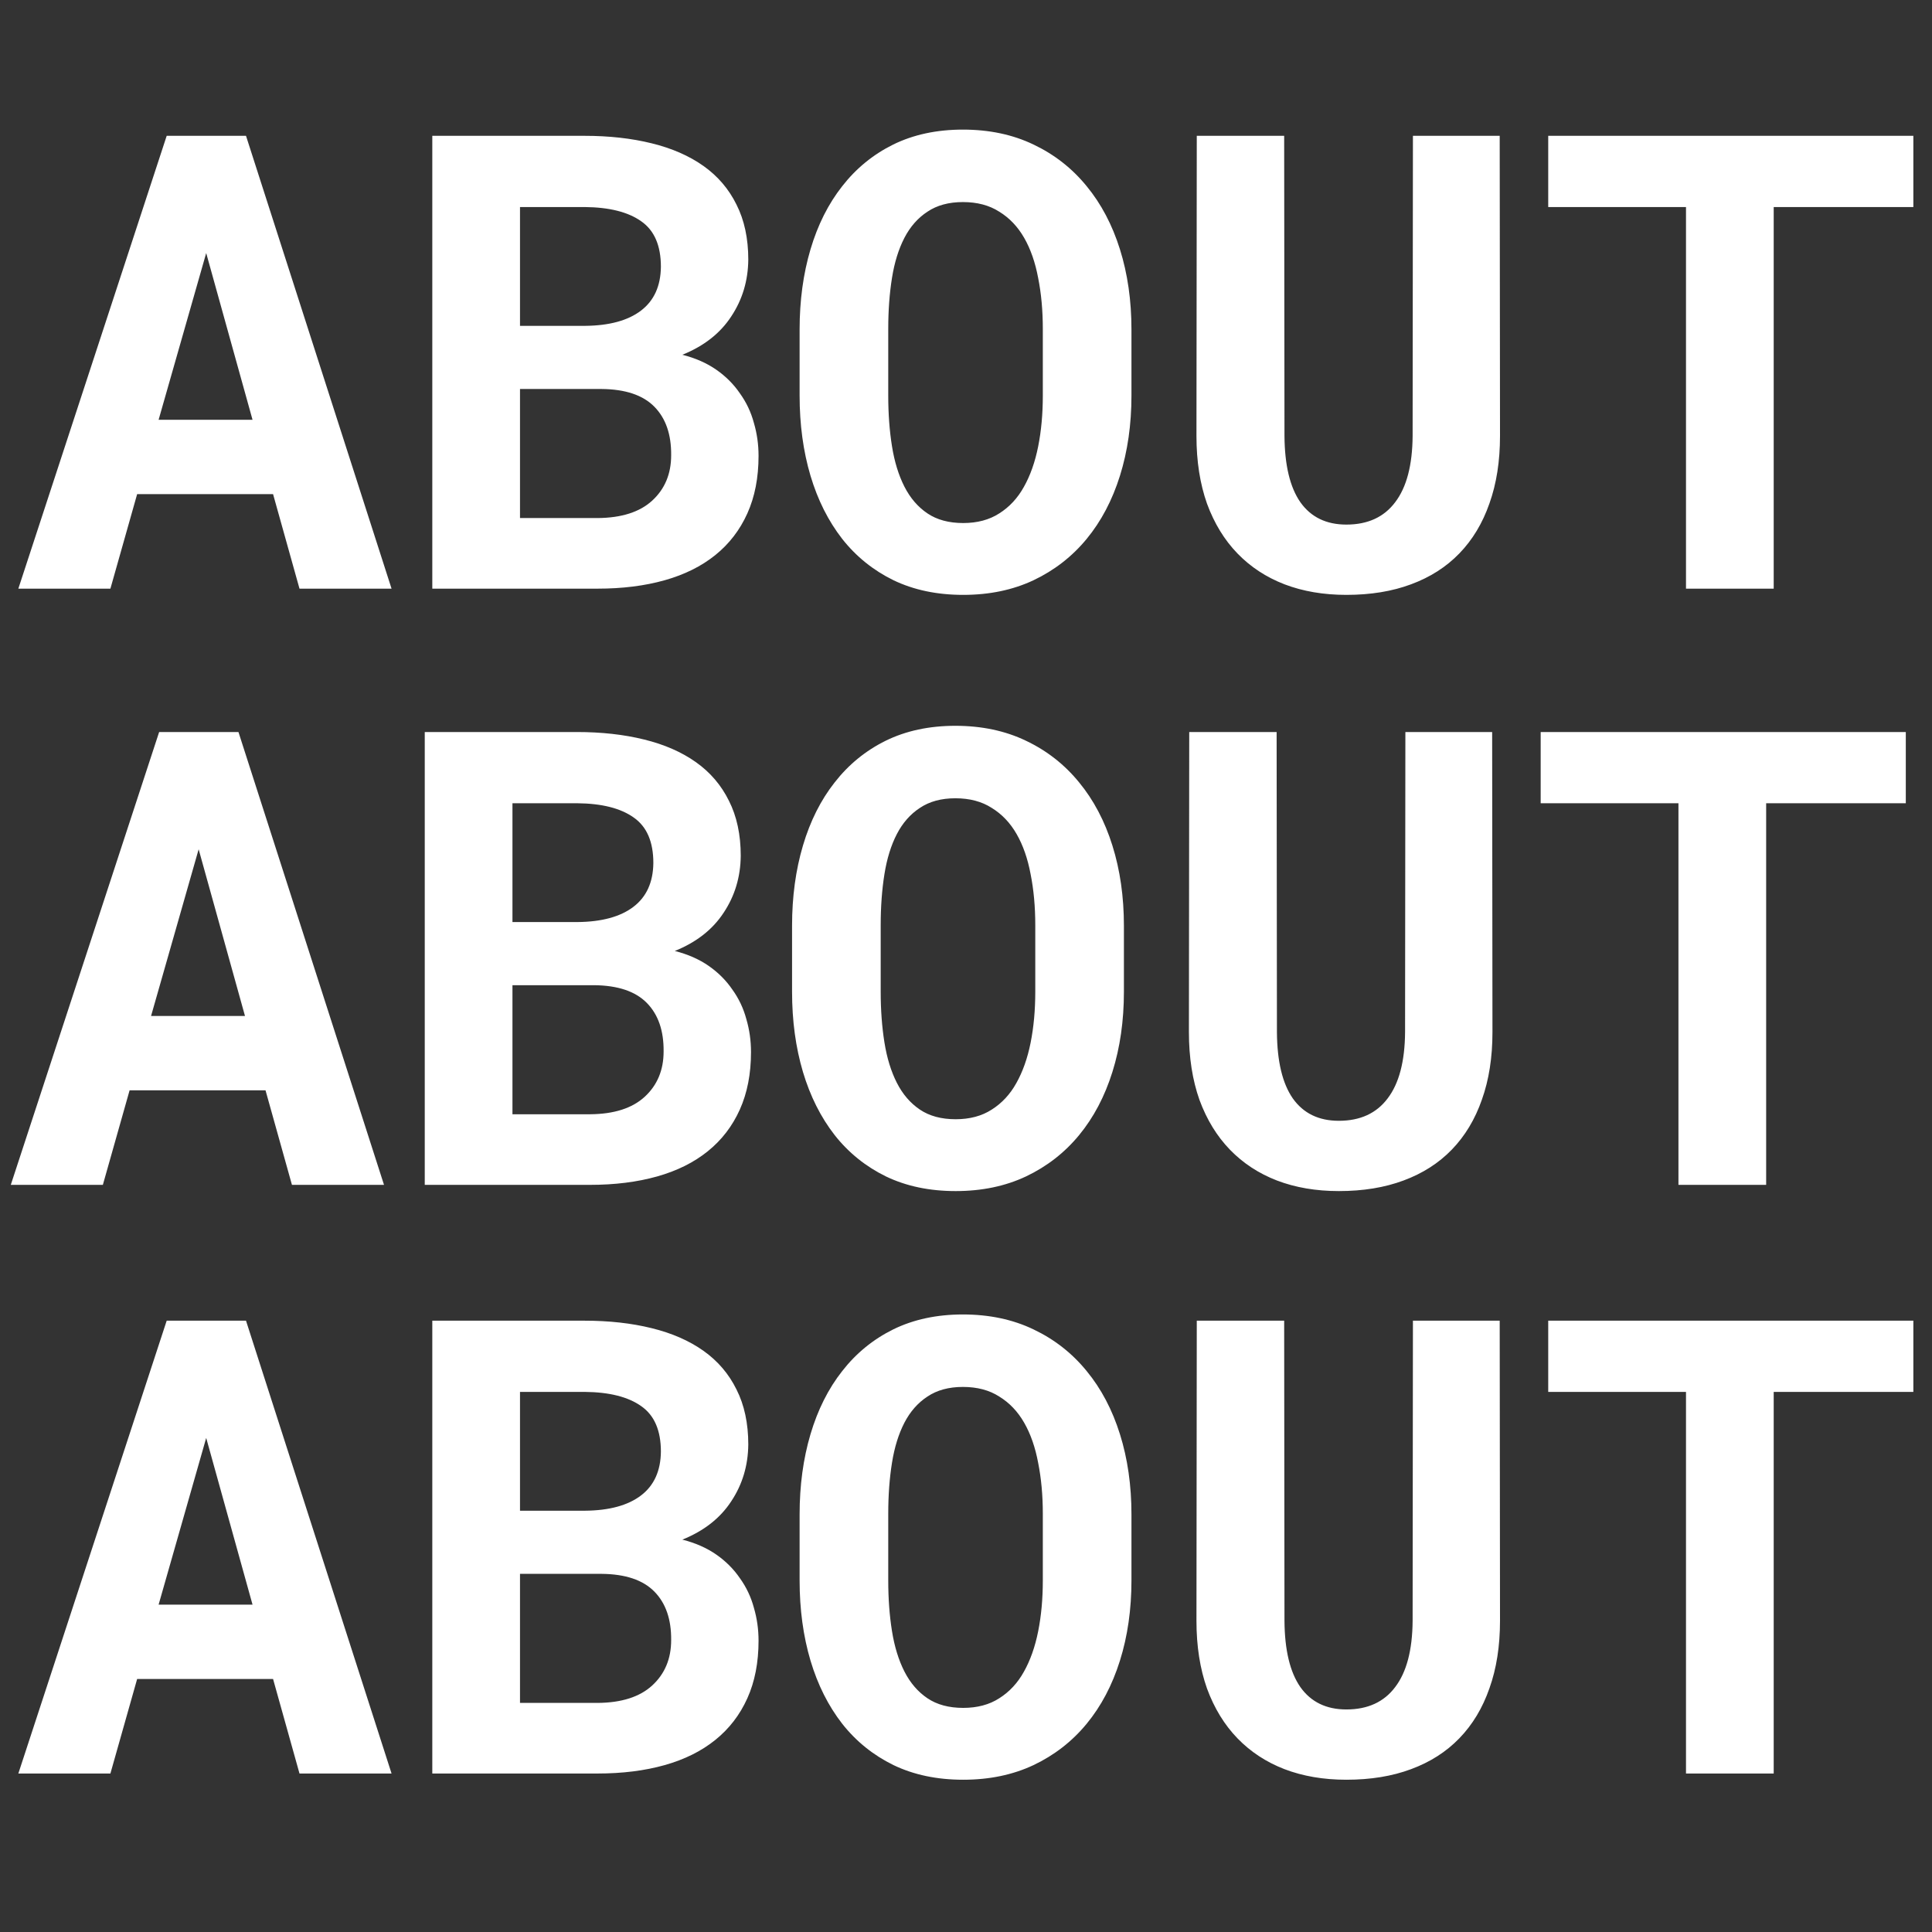 <svg width="256" height="256" viewBox="0 0 256 256" fill="none" xmlns="http://www.w3.org/2000/svg">
<rect x="0" y="0" width="256" height="256" fill="#333333" stroke="none"/>
<path d="M36.182 65.472H18.173L14.629 78H2.43L22.088 17.997H32.597L51.883 78H39.685L36.182 65.472ZM21.016 55.623H33.462L27.322 33.533L21.016 55.623ZM57.282 78V17.997H77.434C80.704 17.997 83.671 18.327 86.336 18.986C89.028 19.645 91.322 20.648 93.218 21.994C95.114 23.341 96.57 25.044 97.586 27.105C98.63 29.165 99.152 31.596 99.152 34.399C99.125 37.201 98.369 39.715 96.886 41.94C95.43 44.166 93.273 45.855 90.416 47.009C92.147 47.449 93.644 48.108 94.908 48.987C96.171 49.867 97.215 50.911 98.04 52.12C98.891 53.301 99.51 54.606 99.894 56.035C100.306 57.436 100.512 58.892 100.512 60.403C100.512 63.288 100.018 65.829 99.029 68.027C98.04 70.225 96.625 72.066 94.784 73.549C92.943 75.033 90.704 76.145 88.067 76.887C85.429 77.629 82.462 78 79.165 78H57.282ZM68.903 51.543V68.645H79.206C82.366 68.618 84.77 67.848 86.418 66.337C88.094 64.799 88.932 62.793 88.932 60.321C88.96 57.573 88.218 55.43 86.707 53.892C85.196 52.353 82.86 51.57 79.701 51.543H68.903ZM68.903 43.177H77.517C80.731 43.149 83.204 42.476 84.935 41.157C86.665 39.839 87.545 37.902 87.572 35.347C87.572 32.544 86.707 30.539 84.976 29.33C83.245 28.094 80.745 27.462 77.475 27.434H68.903V43.177ZM149.924 52.408C149.924 56.254 149.416 59.798 148.399 63.04C147.383 66.282 145.913 69.071 143.99 71.406C142.067 73.742 139.718 75.569 136.943 76.887C134.195 78.179 131.091 78.824 127.629 78.824C124.167 78.824 121.09 78.179 118.398 76.887C115.705 75.569 113.439 73.742 111.598 71.406C109.757 69.043 108.356 66.255 107.395 63.04C106.433 59.798 105.952 56.254 105.952 52.408V43.671C105.952 39.825 106.433 36.281 107.395 33.039C108.356 29.797 109.757 27.008 111.598 24.673C113.439 22.31 115.692 20.47 118.357 19.151C121.049 17.832 124.126 17.173 127.588 17.173C131.077 17.173 134.195 17.832 136.943 19.151C139.718 20.47 142.067 22.31 143.99 24.673C145.913 27.008 147.383 29.797 148.399 33.039C149.416 36.281 149.924 39.825 149.924 43.671V52.408ZM138.179 43.589C138.179 41.144 137.973 38.891 137.561 36.83C137.176 34.77 136.558 32.998 135.706 31.514C134.855 30.03 133.756 28.877 132.41 28.052C131.091 27.201 129.484 26.775 127.588 26.775C125.72 26.775 124.154 27.201 122.89 28.052C121.626 28.877 120.61 30.03 119.84 31.514C119.071 32.998 118.521 34.77 118.192 36.83C117.862 38.891 117.697 41.144 117.697 43.589V52.408C117.697 54.826 117.862 57.065 118.192 59.125C118.521 61.186 119.071 62.972 119.84 64.483C120.61 65.994 121.626 67.175 122.89 68.027C124.154 68.879 125.733 69.305 127.629 69.305C129.497 69.305 131.091 68.879 132.41 68.027C133.756 67.175 134.841 66.008 135.665 64.524C136.517 63.013 137.149 61.227 137.561 59.167C137.973 57.106 138.179 54.853 138.179 52.408V43.589ZM198.718 17.997L198.759 57.765C198.759 61.117 198.292 64.098 197.358 66.708C196.451 69.318 195.119 71.53 193.361 73.343C191.63 75.129 189.5 76.489 186.973 77.423C184.473 78.357 181.615 78.824 178.401 78.824C175.379 78.824 172.645 78.357 170.2 77.423C167.782 76.489 165.708 75.129 163.977 73.343C162.246 71.557 160.9 69.359 159.938 66.749C159.004 64.112 158.537 61.117 158.537 57.765L158.579 17.997H170.159L170.2 57.765C170.227 61.639 170.928 64.565 172.302 66.543C173.703 68.522 175.736 69.51 178.401 69.51C181.231 69.51 183.388 68.522 184.871 66.543C186.382 64.565 187.151 61.639 187.179 57.765L187.22 17.997H198.718ZM253.529 27.434H235.025V78H223.403V27.434H205.147V17.997H253.529V27.434Z" fill="white"/>
<path d="M35.182 144.472H17.173L13.629 157H1.43L21.088 96.997H31.597L50.883 157H38.685L35.182 144.472ZM20.016 134.622H32.462L26.322 112.533L20.016 134.622ZM56.282 157V96.997H76.434C79.704 96.997 82.671 97.327 85.336 97.986C88.028 98.645 90.322 99.648 92.218 100.994C94.114 102.341 95.57 104.044 96.586 106.104C97.63 108.165 98.152 110.596 98.152 113.399C98.125 116.201 97.369 118.715 95.886 120.94C94.43 123.166 92.273 124.855 89.416 126.009C91.147 126.449 92.644 127.108 93.908 127.987C95.171 128.867 96.215 129.911 97.04 131.12C97.891 132.301 98.51 133.606 98.894 135.035C99.306 136.436 99.512 137.892 99.512 139.403C99.512 142.288 99.018 144.829 98.029 147.027C97.04 149.225 95.625 151.066 93.784 152.549C91.943 154.033 89.704 155.146 87.067 155.887C84.429 156.629 81.462 157 78.165 157H56.282ZM67.903 130.543V147.645H78.206C81.366 147.618 83.77 146.848 85.418 145.337C87.094 143.799 87.932 141.793 87.932 139.321C87.96 136.573 87.218 134.43 85.707 132.892C84.196 131.353 81.86 130.57 78.701 130.543H67.903ZM67.903 122.177H76.517C79.731 122.149 82.204 121.476 83.935 120.157C85.665 118.839 86.545 116.902 86.572 114.347C86.572 111.544 85.707 109.539 83.976 108.33C82.245 107.094 79.745 106.462 76.475 106.434H67.903V122.177ZM148.924 131.408C148.924 135.254 148.416 138.799 147.399 142.04C146.383 145.282 144.913 148.071 142.99 150.406C141.067 152.742 138.718 154.569 135.943 155.887C133.195 157.179 130.091 157.824 126.629 157.824C123.167 157.824 120.09 157.179 117.398 155.887C114.705 154.569 112.439 152.742 110.598 150.406C108.757 148.043 107.356 145.255 106.395 142.04C105.433 138.799 104.952 135.254 104.952 131.408V122.671C104.952 118.825 105.433 115.281 106.395 112.039C107.356 108.797 108.757 106.008 110.598 103.673C112.439 101.31 114.692 99.469 117.357 98.151C120.049 96.832 123.126 96.173 126.588 96.173C130.077 96.173 133.195 96.832 135.943 98.151C138.718 99.469 141.067 101.31 142.99 103.673C144.913 106.008 146.383 108.797 147.399 112.039C148.416 115.281 148.924 118.825 148.924 122.671V131.408ZM137.179 122.589C137.179 120.144 136.973 117.891 136.561 115.83C136.176 113.77 135.558 111.998 134.706 110.514C133.855 109.03 132.756 107.877 131.41 107.052C130.091 106.201 128.484 105.775 126.588 105.775C124.72 105.775 123.154 106.201 121.89 107.052C120.626 107.877 119.61 109.03 118.84 110.514C118.071 111.998 117.521 113.77 117.192 115.83C116.862 117.891 116.697 120.144 116.697 122.589V131.408C116.697 133.826 116.862 136.065 117.192 138.125C117.521 140.186 118.071 141.972 118.84 143.483C119.61 144.994 120.626 146.175 121.89 147.027C123.154 147.879 124.733 148.304 126.629 148.304C128.497 148.304 130.091 147.879 131.41 147.027C132.756 146.175 133.841 145.008 134.665 143.524C135.517 142.013 136.149 140.227 136.561 138.167C136.973 136.106 137.179 133.853 137.179 131.408V122.589ZM197.718 96.997L197.759 136.765C197.759 140.117 197.292 143.098 196.358 145.708C195.451 148.318 194.119 150.53 192.361 152.343C190.63 154.129 188.5 155.489 185.973 156.423C183.473 157.357 180.615 157.824 177.401 157.824C174.379 157.824 171.645 157.357 169.2 156.423C166.782 155.489 164.708 154.129 162.977 152.343C161.246 150.557 159.9 148.359 158.938 145.749C158.004 143.112 157.537 140.117 157.537 136.765L157.579 96.997H169.159L169.2 136.765C169.227 140.639 169.928 143.565 171.302 145.543C172.703 147.521 174.736 148.511 177.401 148.511C180.231 148.511 182.388 147.521 183.871 145.543C185.382 143.565 186.151 140.639 186.179 136.765L186.22 96.997H197.718ZM252.529 106.434H234.025V157H222.403V106.434H204.147V96.997H252.529V106.434Z" fill="white"/>
<path d="M36.182 222.472H18.173L14.629 235H2.43L22.088 174.997H32.597L51.883 235H39.685L36.182 222.472ZM21.016 212.622H33.462L27.322 190.533L21.016 212.622ZM57.282 235V174.997H77.434C80.704 174.997 83.671 175.327 86.336 175.986C89.028 176.645 91.322 177.648 93.218 178.994C95.114 180.341 96.57 182.044 97.586 184.104C98.63 186.165 99.152 188.596 99.152 191.399C99.125 194.201 98.369 196.715 96.886 198.94C95.43 201.166 93.273 202.855 90.416 204.009C92.147 204.449 93.644 205.108 94.908 205.987C96.171 206.867 97.215 207.911 98.04 209.12C98.891 210.301 99.51 211.606 99.894 213.035C100.306 214.436 100.512 215.892 100.512 217.403C100.512 220.288 100.018 222.829 99.029 225.027C98.04 227.225 96.625 229.066 94.784 230.549C92.943 232.033 90.704 233.146 88.067 233.887C85.429 234.629 82.462 235 79.165 235H57.282ZM68.903 208.543V225.645H79.206C82.366 225.618 84.77 224.848 86.418 223.337C88.094 221.799 88.932 219.793 88.932 217.321C88.96 214.573 88.218 212.43 86.707 210.892C85.196 209.353 82.86 208.57 79.701 208.543H68.903ZM68.903 200.177H77.517C80.731 200.149 83.204 199.476 84.935 198.157C86.665 196.839 87.545 194.902 87.572 192.347C87.572 189.544 86.707 187.539 84.976 186.33C83.245 185.094 80.745 184.462 77.475 184.434H68.903V200.177ZM149.924 209.408C149.924 213.254 149.416 216.799 148.399 220.04C147.383 223.282 145.913 226.071 143.99 228.406C142.067 230.742 139.718 232.569 136.943 233.887C134.195 235.179 131.091 235.824 127.629 235.824C124.167 235.824 121.09 235.179 118.398 233.887C115.705 232.569 113.439 230.742 111.598 228.406C109.757 226.043 108.356 223.255 107.395 220.04C106.433 216.799 105.952 213.254 105.952 209.408V200.671C105.952 196.825 106.433 193.281 107.395 190.039C108.356 186.797 109.757 184.008 111.598 181.673C113.439 179.31 115.692 177.47 118.357 176.151C121.049 174.832 124.126 174.173 127.588 174.173C131.077 174.173 134.195 174.832 136.943 176.151C139.718 177.47 142.067 179.31 143.99 181.673C145.913 184.008 147.383 186.797 148.399 190.039C149.416 193.281 149.924 196.825 149.924 200.671V209.408ZM138.179 200.589C138.179 198.144 137.973 195.891 137.561 193.83C137.176 191.77 136.558 189.998 135.706 188.514C134.855 187.03 133.756 185.877 132.41 185.052C131.091 184.201 129.484 183.775 127.588 183.775C125.72 183.775 124.154 184.201 122.89 185.052C121.626 185.877 120.61 187.03 119.84 188.514C119.071 189.998 118.521 191.77 118.192 193.83C117.862 195.891 117.697 198.144 117.697 200.589V209.408C117.697 211.826 117.862 214.065 118.192 216.125C118.521 218.186 119.071 219.972 119.84 221.483C120.61 222.994 121.626 224.175 122.89 225.027C124.154 225.879 125.733 226.304 127.629 226.304C129.497 226.304 131.091 225.879 132.41 225.027C133.756 224.175 134.841 223.008 135.665 221.524C136.517 220.013 137.149 218.227 137.561 216.167C137.973 214.106 138.179 211.853 138.179 209.408V200.589ZM198.718 174.997L198.759 214.765C198.759 218.117 198.292 221.098 197.358 223.708C196.451 226.318 195.119 228.53 193.361 230.343C191.63 232.129 189.5 233.489 186.973 234.423C184.473 235.357 181.615 235.824 178.401 235.824C175.379 235.824 172.645 235.357 170.2 234.423C167.782 233.489 165.708 232.129 163.977 230.343C162.246 228.557 160.9 226.359 159.938 223.749C159.004 221.112 158.537 218.117 158.537 214.765L158.579 174.997H170.159L170.2 214.765C170.227 218.639 170.928 221.565 172.302 223.543C173.703 225.521 175.736 226.511 178.401 226.511C181.231 226.511 183.388 225.521 184.871 223.543C186.382 221.565 187.151 218.639 187.179 214.765L187.22 174.997H198.718ZM253.529 184.434H235.025V235H223.403V184.434H205.147V174.997H253.529V184.434Z" fill="white"/>
</svg>
